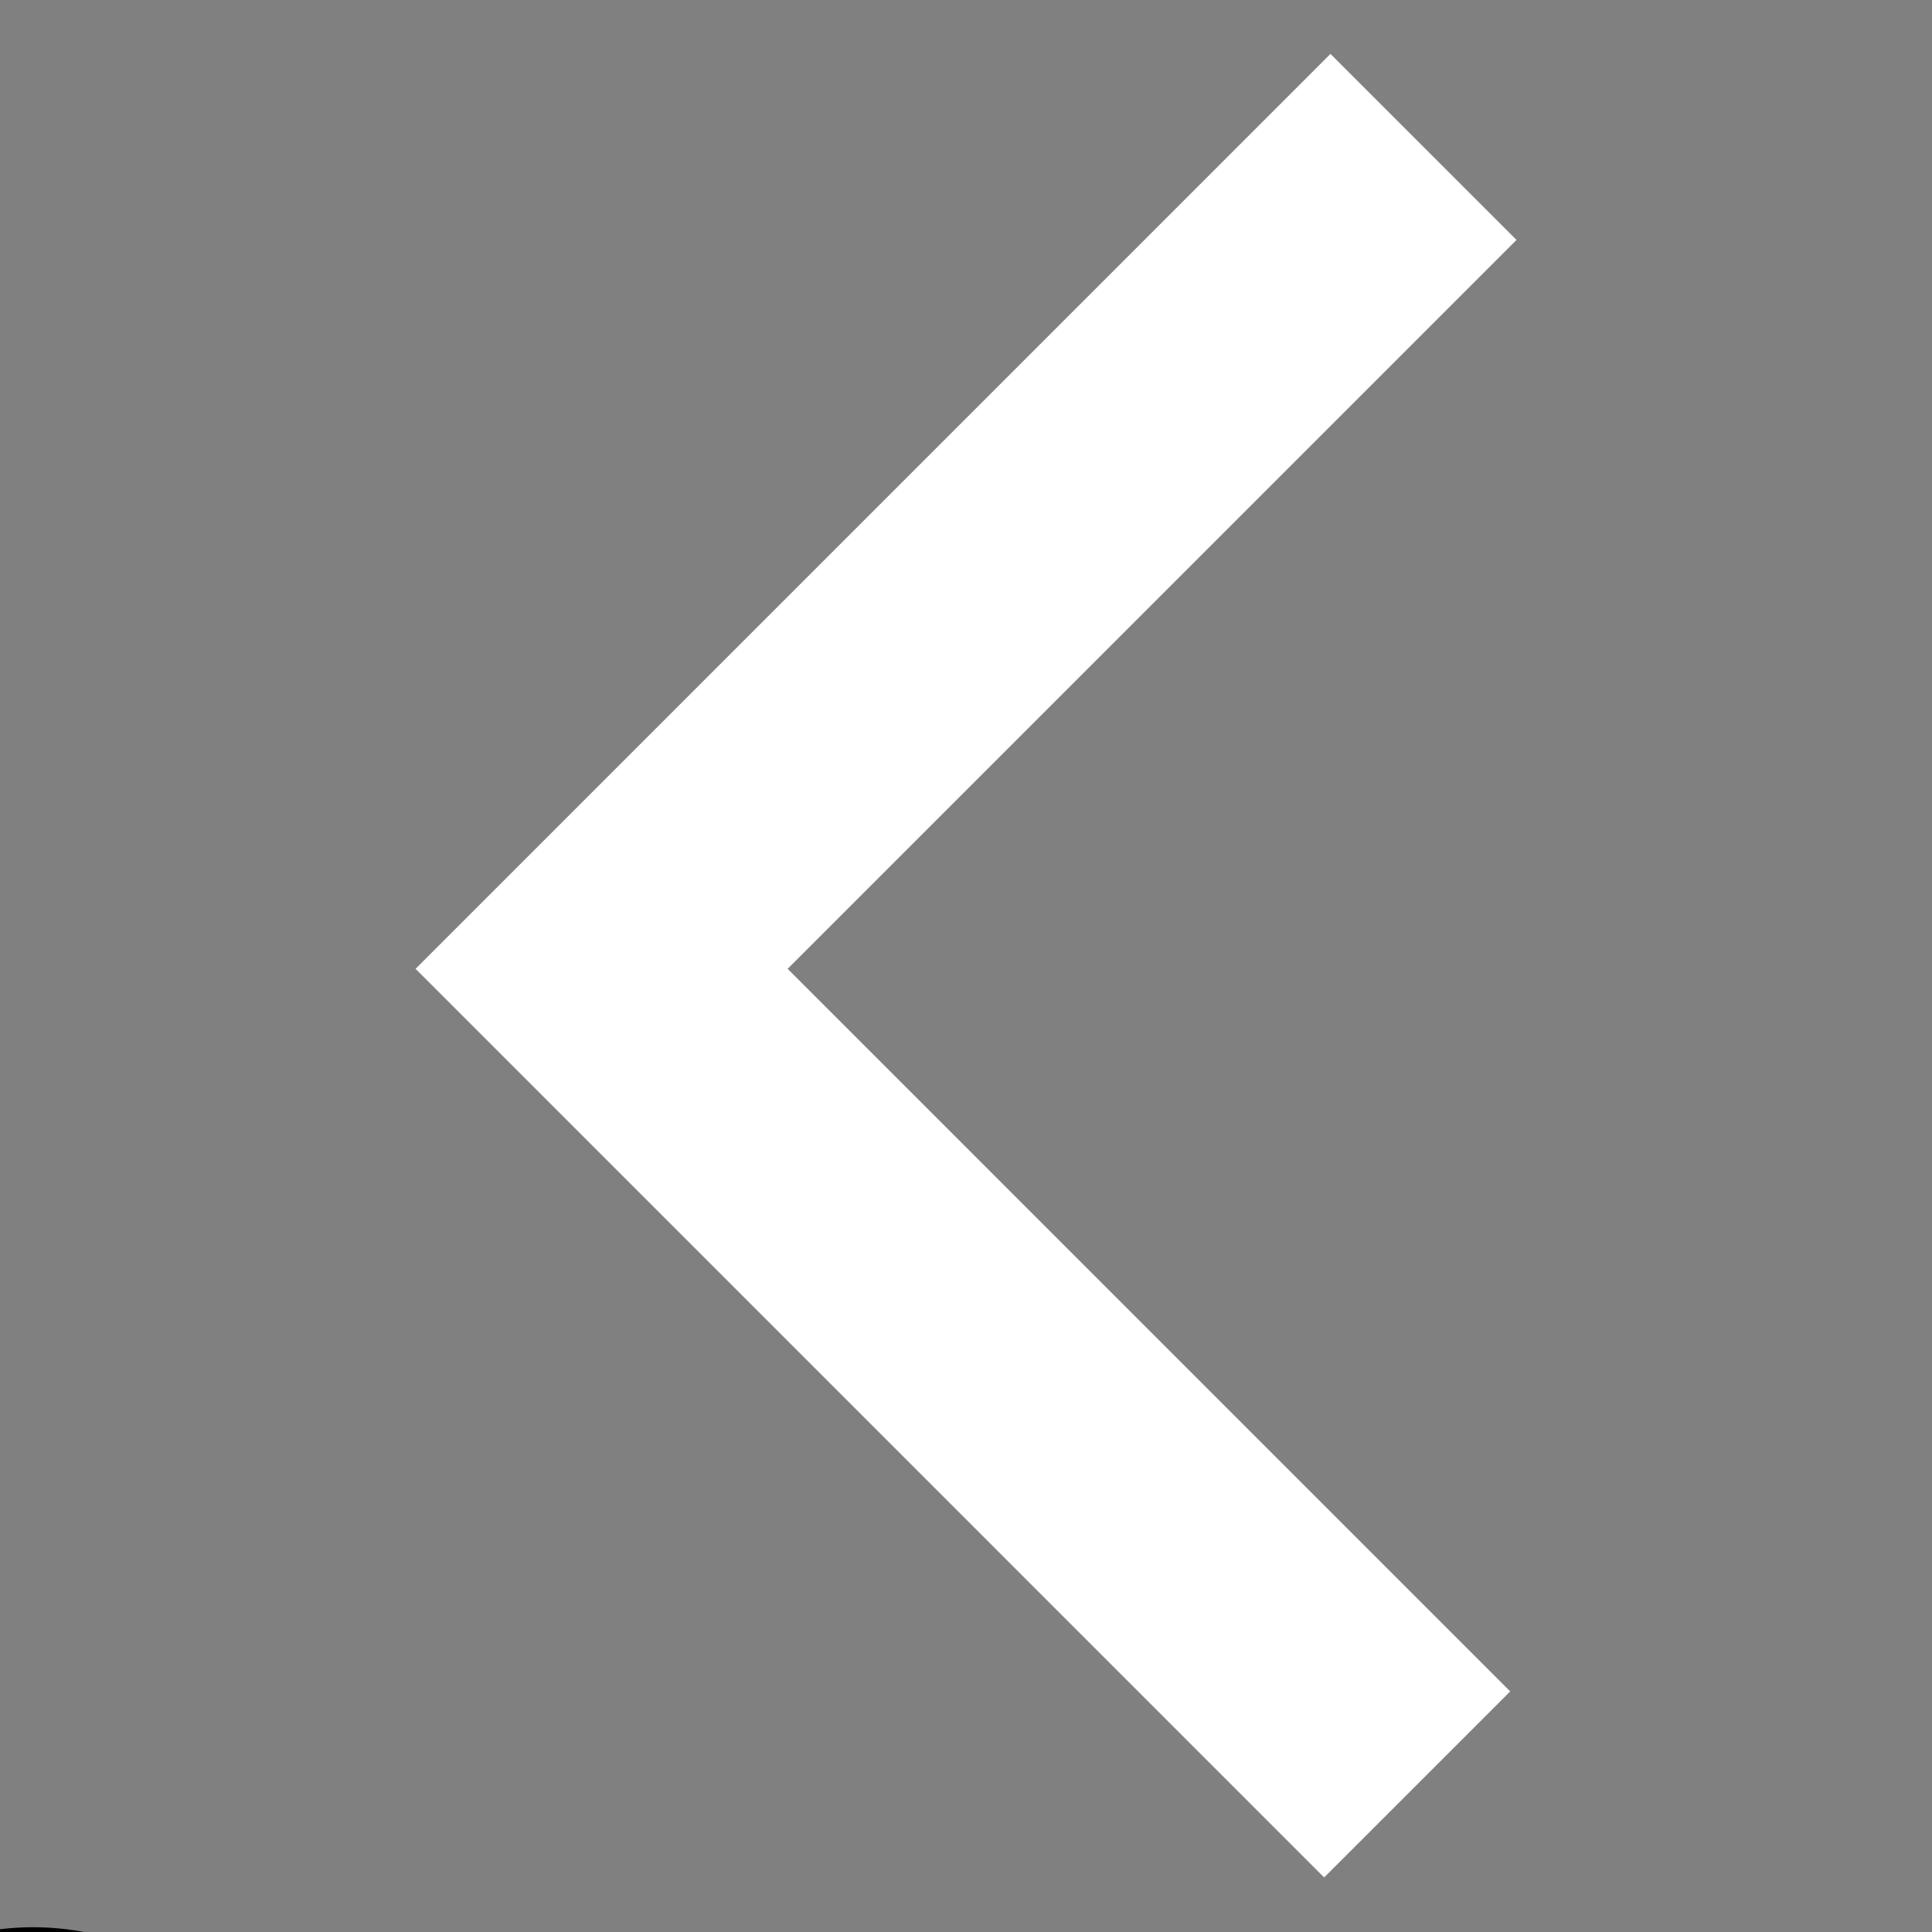 <svg xmlns="http://www.w3.org/2000/svg" xmlns:xlink="http://www.w3.org/1999/xlink" width="2048" zoomAndPan="magnify" viewBox="0 0 1536 1536" height="2048" preserveAspectRatio="xMidYMid meet" version="1.0"><rect x="0" y="0" width="1536" height="1536" fill="#808080" stroke="none"/><defs><clipPath id="9442381206"><path d="M 0 1532.109 L 399 1532.109 L 399 1536 L 0 1536 Z M 0 1532.109 " clip-rule="nonzero"/></clipPath><clipPath id="0c71978aed"><path d="M 330.262 42 L 1205.512 42 L 1205.512 1493 L 330.262 1493 Z M 330.262 42 " clip-rule="nonzero"/></clipPath></defs><g clip-path="url(#9442381206)"><path fill="#000000" d="M 385.34 2041.23 L 268.426 1924.285 L 244.238 1900.09 C 241.633 1897.484 237.02 1897.484 234.414 1900.09 L 230.734 1903.773 C 230.391 1902.965 229.914 1902.203 229.254 1901.543 L 199.484 1871.75 C 225.871 1835.484 240.145 1791.926 240.145 1746.113 C 240.145 1688.887 217.93 1635.137 177.574 1594.781 C 137.227 1554.43 83.504 1532.207 26.301 1532.207 C -30.906 1532.207 -84.641 1554.438 -124.992 1594.797 C -208.402 1678.234 -208.402 1814.004 -124.992 1897.457 C -84.637 1937.809 -30.906 1960.031 26.297 1960.031 C 72.098 1960.031 115.641 1945.75 151.898 1919.359 L 181.672 1949.156 C 182.332 1949.816 183.09 1950.297 183.895 1950.637 L 180.25 1954.293 C 177.531 1957.008 177.531 1961.402 180.25 1964.117 L 205.367 1989.254 L 321.328 2105.266 C 329.875 2113.82 341.246 2118.531 353.336 2118.531 C 365.422 2118.531 376.793 2113.82 385.34 2105.266 C 402.984 2087.594 402.984 2058.875 385.34 2041.23 Z M -115.18 1887.617 C -193.176 1809.586 -193.176 1682.633 -115.18 1604.609 C -77.453 1566.875 -27.211 1546.09 26.289 1546.09 C 79.781 1546.09 130.02 1566.867 167.738 1604.594 C 205.465 1642.328 226.238 1692.582 226.238 1746.098 C 226.238 1799.613 205.465 1849.867 167.738 1887.594 C 130.016 1925.328 79.781 1946.105 26.281 1946.105 C -27.203 1946.121 -77.453 1925.34 -115.18 1887.617 Z M 191.488 1939.316 L 162.945 1910.75 C 167.988 1906.551 172.879 1902.133 177.566 1897.434 C 182.258 1892.738 186.688 1887.844 190.883 1882.805 L 219.422 1911.367 C 220.082 1912.027 220.84 1912.516 221.652 1912.848 L 192.961 1941.547 C 192.629 1940.742 192.148 1939.977 191.488 1939.316 Z M 239.328 1914.828 L 253.84 1929.344 L 210.129 1974.352 L 194.977 1959.191 Z M 375.516 2095.434 C 369.582 2101.359 361.711 2104.629 353.336 2104.629 C 344.957 2104.629 337.078 2101.359 331.152 2095.434 L 219.957 1984.18 L 263.668 1939.164 L 375.523 2051.059 C 387.742 2063.289 387.742 2083.191 375.516 2095.434 Z M 375.516 2095.434 " fill-opacity="1" fill-rule="nonzero"/></g><g clip-path="url(#0c71978aed)"><path fill="#ffffff" d="M 1052.746 1492.633 L 330.395 770.238 L 1057.766 42.84 L 1205.676 190.738 L 626.199 770.238 L 1200.656 1344.734 L 1052.746 1492.633 " fill-opacity="1" fill-rule="nonzero"/></g></svg>